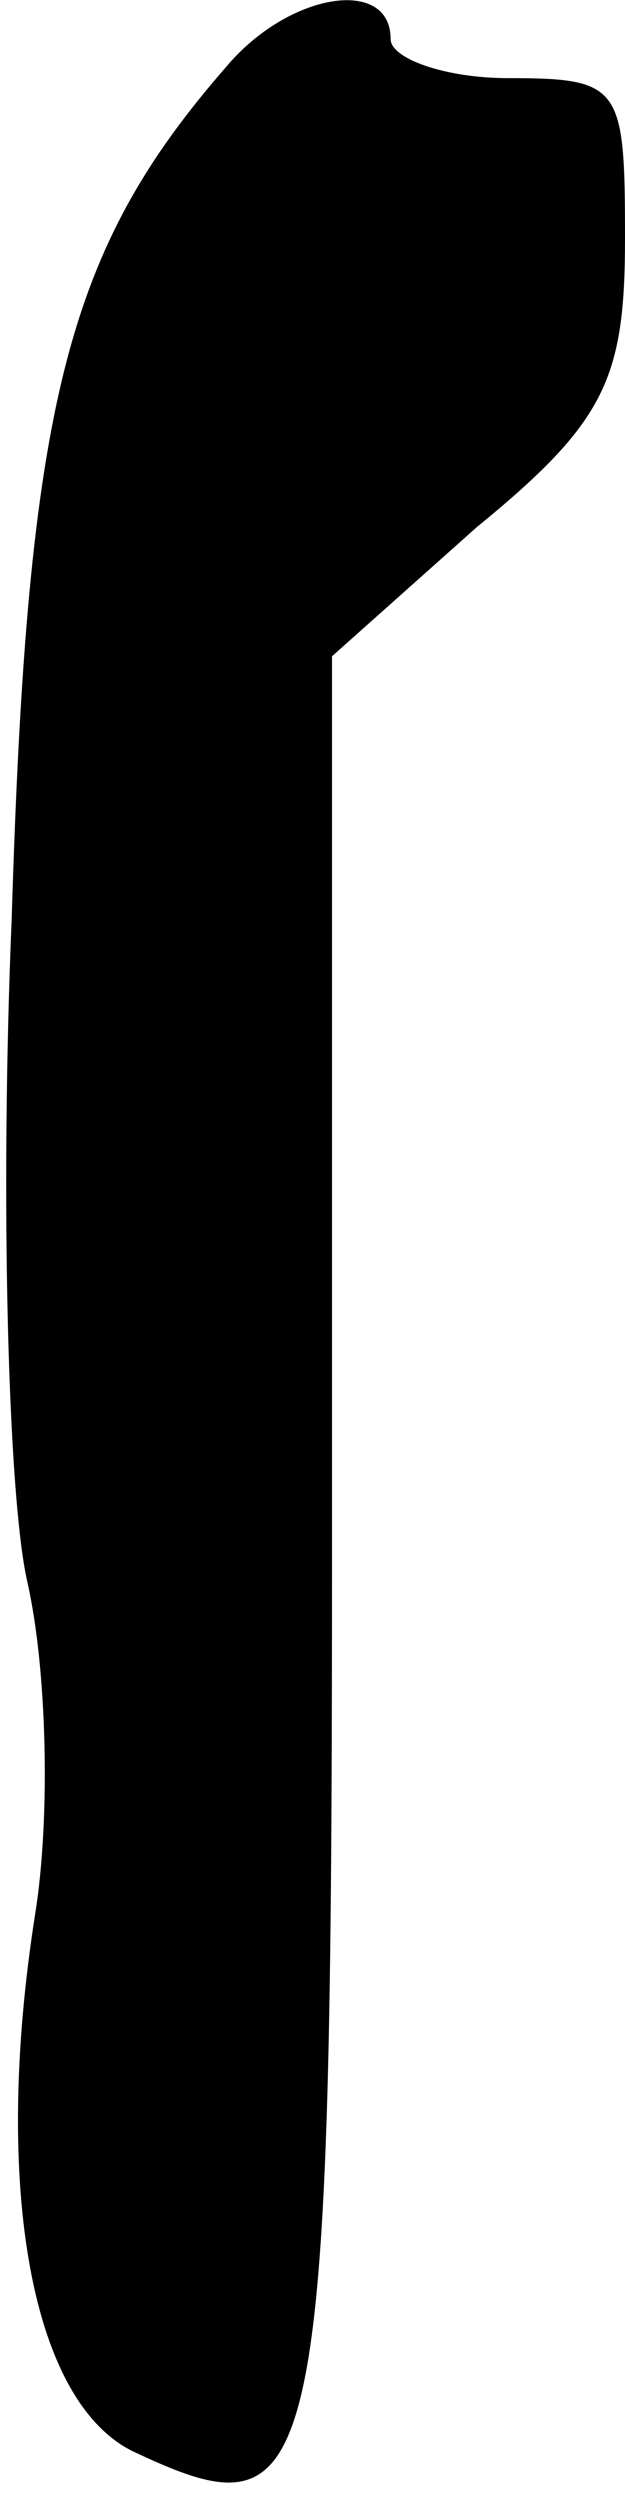 <?xml version="1.0" standalone="no"?>
<!DOCTYPE svg PUBLIC "-//W3C//DTD SVG 20010904//EN"
 "http://www.w3.org/TR/2001/REC-SVG-20010904/DTD/svg10.dtd">
<svg version="1.0" xmlns="http://www.w3.org/2000/svg"
 width="16pt" height="64pt" viewBox="0 0 16 64"
 preserveAspectRatio="xMidYMid meet">
<g transform="translate(0,64) scale(0.1,-0.1)"
fill="#000000" stroke="none">
<path fill="#000000" stroke="none" d="M58 623 c-41 -47 -51 -86 -55 -218 -3
-71 -1 -148 4 -170 5 -22 6 -60 2 -85 -11 -70 -1 -126 26 -138 47 -22 50 -10
50 234 l0 226 37 33 c33 27 38 38 38 74 0 39 -1 41 -30 41 -16 0 -30 5 -30 10
0 16 -26 12 -42 -7z"/>
</g>
</svg>

